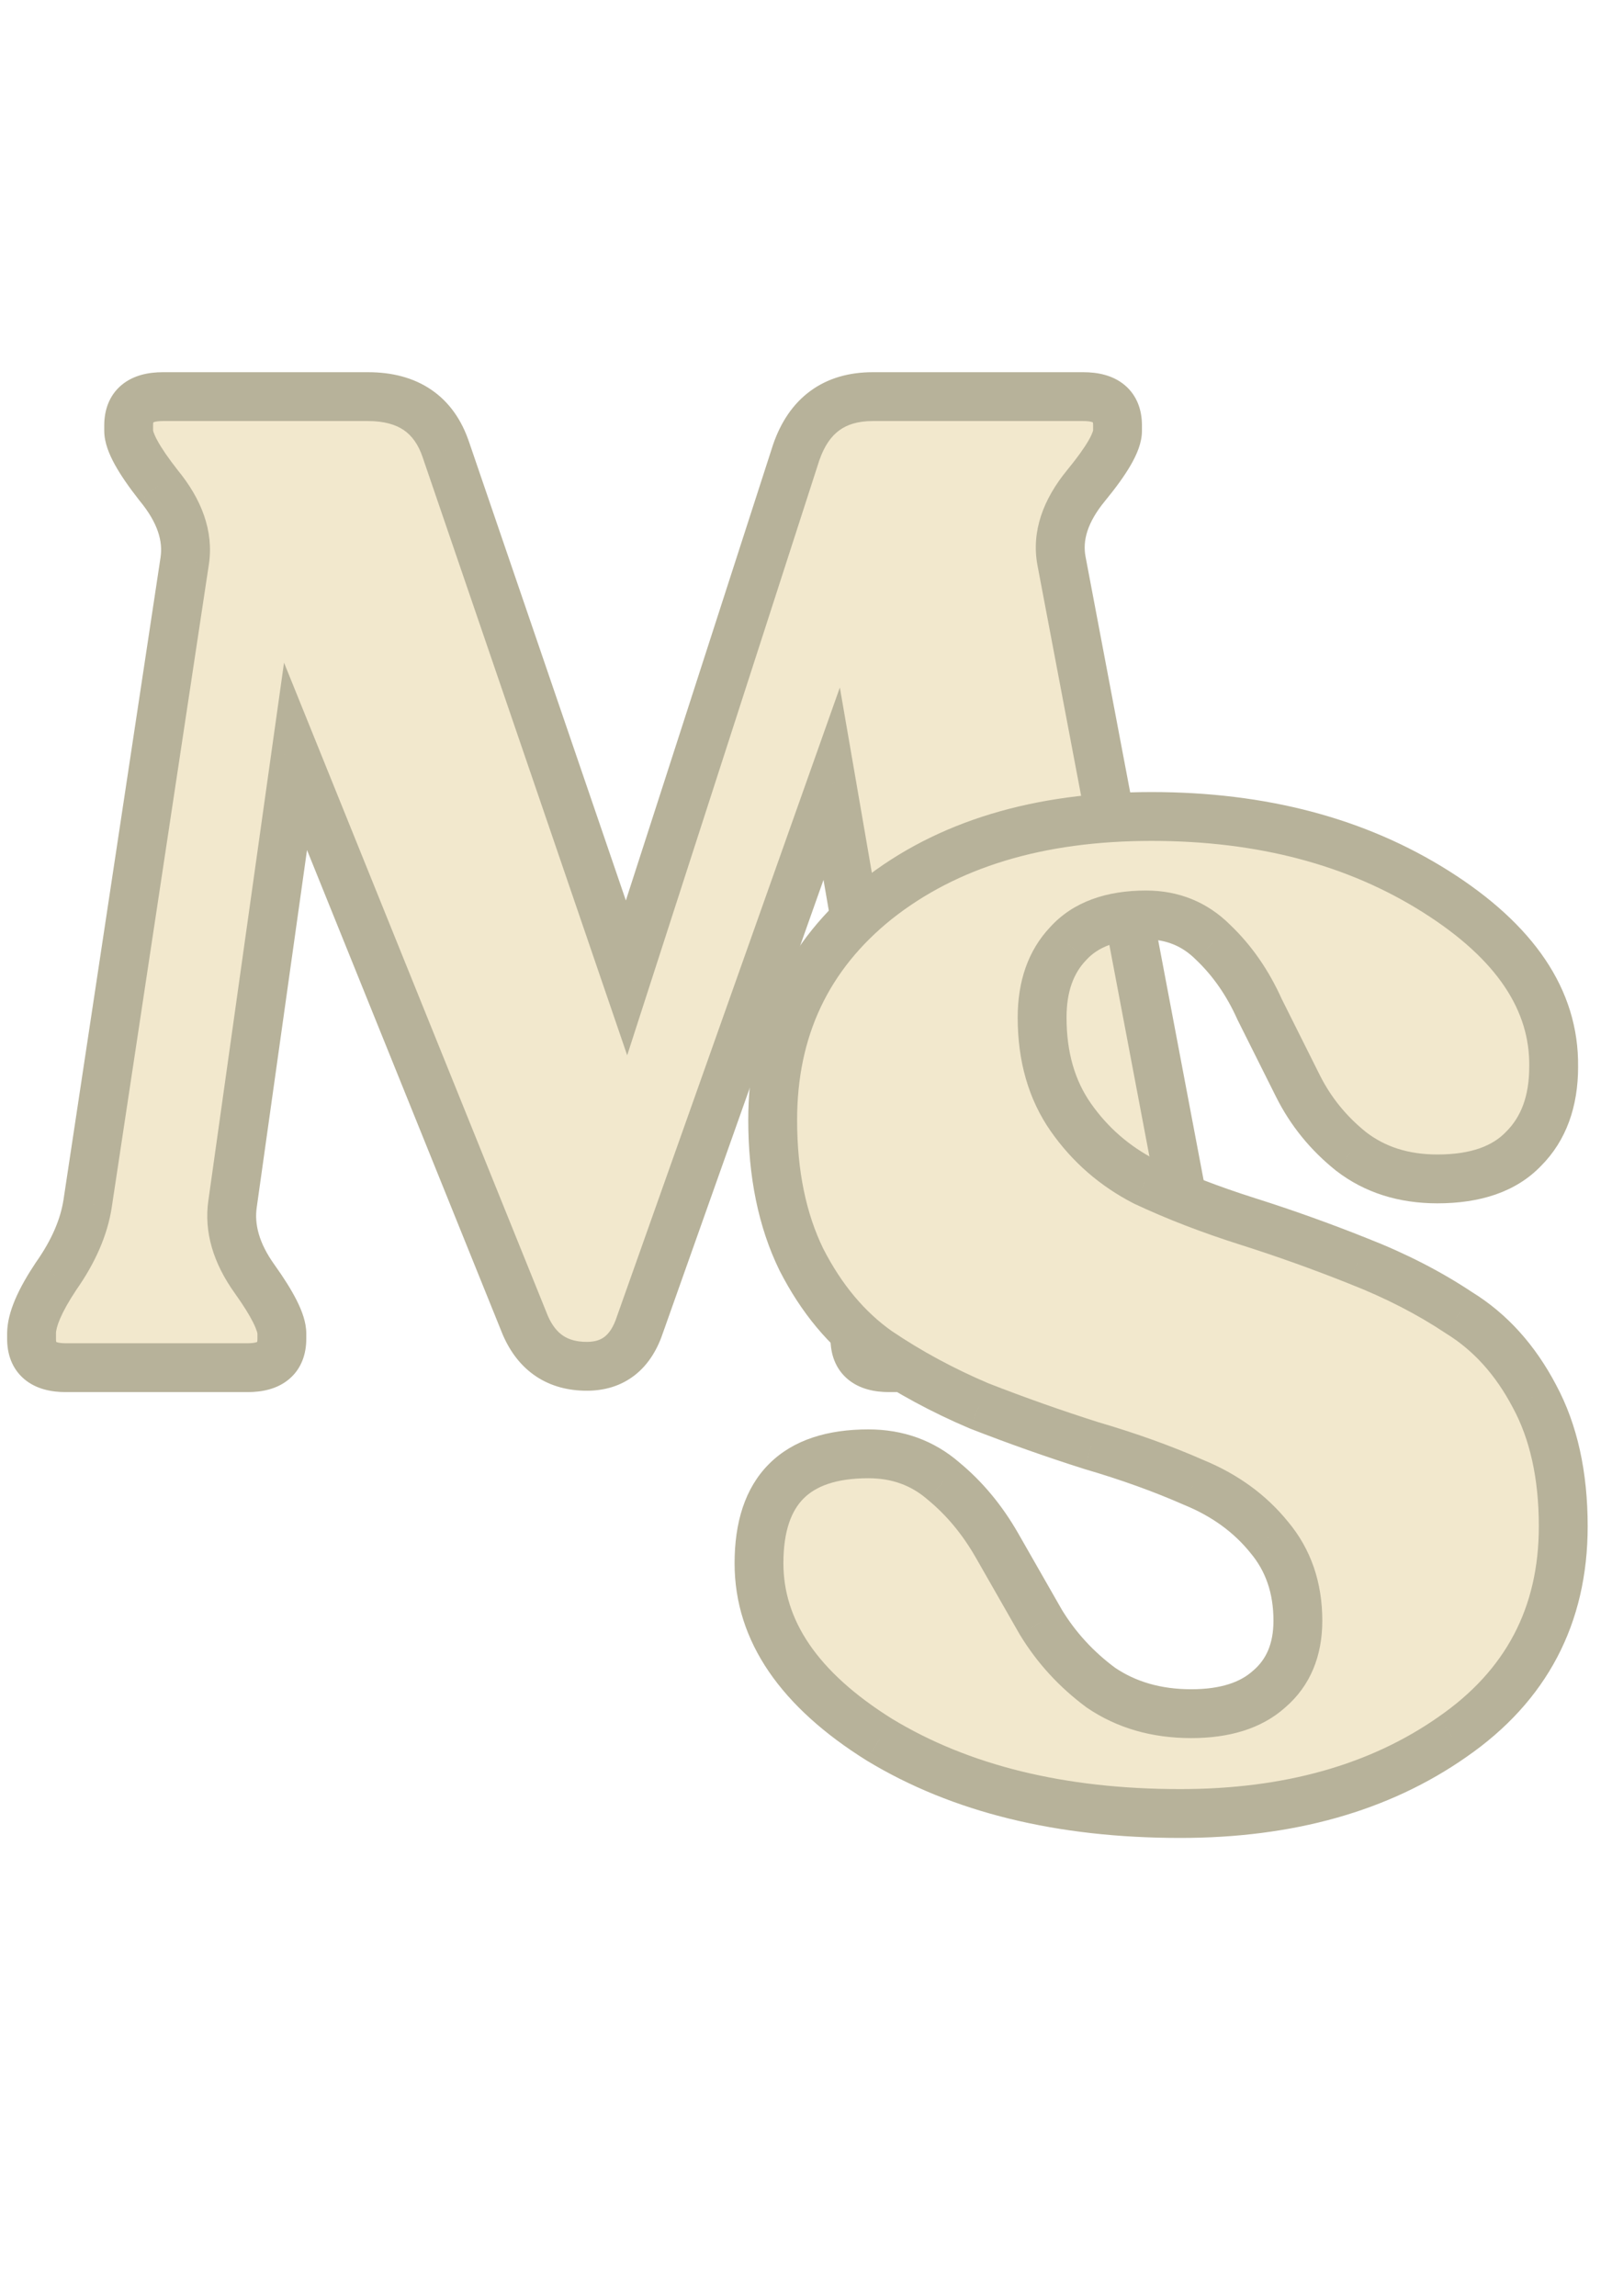 <svg width="66" height="94" viewBox="0 0 66 94" fill="none" xmlns="http://www.w3.org/2000/svg">
<path d="M48.444 49.28C48.63 50.213 49.059 51.203 49.731 52.248C50.404 53.256 50.739 54.04 50.739 54.6V54.824C50.739 55.608 50.273 56 49.34 56H36.404C35.47 56 35.004 55.608 35.004 54.824V54.6C35.004 54.152 35.377 53.405 36.123 52.36C36.87 51.315 37.169 50.288 37.02 49.28L34.051 32.088L26.212 54.208C25.838 55.365 25.11 55.944 24.027 55.944C22.833 55.944 21.993 55.384 21.508 54.264L12.1 30.968L9.524 49.28C9.374 50.288 9.673 51.315 10.419 52.36C11.166 53.405 11.54 54.152 11.54 54.6V54.824C11.54 55.608 11.073 56 10.139 56H2.692C1.758 56 1.292 55.608 1.292 54.824V54.6C1.292 54.04 1.628 53.256 2.3 52.248C3.009 51.24 3.438 50.251 3.588 49.28L7.564 22.96C7.713 21.952 7.358 20.925 6.5 19.88C5.678 18.835 5.268 18.088 5.268 17.64V17.416C5.268 16.632 5.734 16.24 6.668 16.24H15.068C16.71 16.24 17.774 16.968 18.259 18.424L25.651 40.04L32.596 18.536C33.118 17.005 34.163 16.24 35.731 16.24H44.355C45.289 16.24 45.755 16.632 45.755 17.416V17.64C45.755 18.088 45.326 18.835 44.468 19.88C43.609 20.925 43.273 21.952 43.459 22.96L48.444 49.28Z" fill="#F2E8CD"/>
<path d="M48.444 49.28L47.461 49.466L47.463 49.476L48.444 49.28ZM49.731 52.248L48.89 52.789L48.895 52.796L48.9 52.803L49.731 52.248ZM36.123 52.36L35.31 51.779L35.31 51.779L36.123 52.36ZM37.02 49.28L38.009 49.133L38.007 49.122L38.005 49.11L37.02 49.28ZM34.051 32.088L35.037 31.918L34.386 28.15L33.109 31.754L34.051 32.088ZM26.212 54.208L25.269 53.874L25.264 53.887L25.26 53.901L26.212 54.208ZM21.508 54.264L20.58 54.639L20.585 54.65L20.59 54.662L21.508 54.264ZM12.1 30.968L13.027 30.593L11.629 27.133L11.109 30.829L12.1 30.968ZM9.524 49.28L10.513 49.427L10.514 49.419L9.524 49.28ZM10.419 52.36L11.233 51.779L11.233 51.779L10.419 52.36ZM2.3 52.248L1.482 51.672L1.474 51.683L1.467 51.693L2.3 52.248ZM3.588 49.28L4.576 49.432L4.576 49.429L3.588 49.28ZM7.564 22.96L8.552 23.109L8.553 23.107L7.564 22.96ZM6.5 19.88L5.713 20.498L5.72 20.506L5.727 20.515L6.5 19.88ZM18.259 18.424L17.311 18.74L17.313 18.748L18.259 18.424ZM25.651 40.04L24.705 40.364L25.679 43.21L26.603 40.347L25.651 40.04ZM32.596 18.536L31.649 18.213L31.646 18.221L31.644 18.229L32.596 18.536ZM43.459 22.96L42.476 23.142L42.477 23.146L43.459 22.96ZM47.463 49.476C47.68 50.563 48.17 51.669 48.89 52.789L50.573 51.707C49.949 50.737 49.58 49.864 49.424 49.084L47.463 49.476ZM48.9 52.803C49.563 53.798 49.739 54.363 49.739 54.6H51.739C51.739 53.717 51.244 52.714 50.564 51.693L48.9 52.803ZM49.739 54.6V54.824H51.739V54.6H49.739ZM49.739 54.824C49.739 54.923 49.725 54.964 49.722 54.97C49.722 54.972 49.723 54.967 49.729 54.959C49.735 54.951 49.741 54.945 49.746 54.94C49.767 54.923 49.69 55 49.34 55V57C49.922 57 50.545 56.881 51.033 56.472C51.554 56.034 51.739 55.42 51.739 54.824H49.739ZM49.34 55H36.404V57H49.34V55ZM36.404 55C36.053 55 35.976 54.923 35.997 54.94C36.002 54.945 36.008 54.951 36.014 54.959C36.02 54.967 36.021 54.972 36.02 54.97C36.018 54.964 36.004 54.923 36.004 54.824H34.004C34.004 55.42 34.189 56.034 34.71 56.472C35.198 56.881 35.821 57 36.404 57V55ZM36.004 54.824V54.6H34.004V54.824H36.004ZM36.004 54.6C36.004 54.614 36.011 54.486 36.178 54.151C36.332 53.842 36.58 53.441 36.937 52.941L35.31 51.779C34.92 52.324 34.608 52.819 34.389 53.257C34.183 53.669 34.004 54.138 34.004 54.6H36.004ZM36.937 52.941C37.793 51.743 38.205 50.46 38.009 49.133L36.03 49.426C36.133 50.116 35.947 50.887 35.31 51.779L36.937 52.941ZM38.005 49.11L35.037 31.918L33.066 32.258L36.034 49.45L38.005 49.11ZM33.109 31.754L25.269 53.874L27.154 54.542L34.994 32.422L33.109 31.754ZM25.26 53.901C25.115 54.349 24.932 54.593 24.763 54.727C24.604 54.853 24.382 54.944 24.027 54.944V56.944C24.756 56.944 25.439 56.745 26.008 56.293C26.567 55.848 26.934 55.224 27.163 54.515L25.26 53.901ZM24.027 54.944C23.591 54.944 23.284 54.844 23.056 54.692C22.827 54.539 22.607 54.287 22.425 53.866L20.59 54.662C20.893 55.361 21.336 55.949 21.947 56.356C22.559 56.764 23.27 56.944 24.027 56.944V54.944ZM22.435 53.889L13.027 30.593L11.172 31.343L20.58 54.639L22.435 53.889ZM11.109 30.829L8.533 49.141L10.514 49.419L13.09 31.107L11.109 30.829ZM8.534 49.133C8.338 50.46 8.75 51.743 9.606 52.941L11.233 51.779C10.596 50.887 10.411 50.116 10.513 49.426L8.534 49.133ZM9.606 52.941C9.963 53.441 10.211 53.842 10.365 54.151C10.532 54.486 10.54 54.614 10.54 54.6H12.54C12.54 54.138 12.36 53.669 12.154 53.257C11.935 52.819 11.623 52.324 11.233 51.779L9.606 52.941ZM10.54 54.6V54.824H12.54V54.6H10.54ZM10.54 54.824C10.54 54.923 10.525 54.964 10.523 54.97C10.522 54.972 10.523 54.967 10.529 54.959C10.535 54.951 10.541 54.945 10.546 54.94C10.567 54.923 10.49 55 10.139 55V57C10.722 57 11.345 56.881 11.833 56.472C12.354 56.034 12.54 55.42 12.54 54.824H10.54ZM10.139 55H2.692V57H10.139V55ZM2.692 55C2.341 55 2.264 54.923 2.285 54.94C2.29 54.945 2.296 54.951 2.302 54.959C2.308 54.967 2.309 54.972 2.308 54.97C2.306 54.964 2.292 54.923 2.292 54.824H0.292C0.292 55.42 0.477 56.034 0.998 56.472C1.486 56.881 2.109 57 2.692 57V55ZM2.292 54.824V54.6H0.292V54.824H2.292ZM2.292 54.6C2.292 54.363 2.468 53.798 3.132 52.803L1.467 51.693C0.787 52.714 0.292 53.717 0.292 54.6H2.292ZM3.117 52.824C3.893 51.721 4.398 50.589 4.576 49.432L2.599 49.128C2.478 49.912 2.124 50.759 1.482 51.672L3.117 52.824ZM4.576 49.429L8.552 23.109L6.575 22.811L2.599 49.131L4.576 49.429ZM8.553 23.107C8.756 21.736 8.248 20.434 7.272 19.245L5.727 20.515C6.468 21.417 6.67 22.168 6.574 22.813L8.553 23.107ZM7.286 19.262C6.892 18.761 6.621 18.361 6.452 18.054C6.267 17.718 6.268 17.603 6.268 17.64H4.268C4.268 18.125 4.474 18.608 4.699 19.018C4.941 19.458 5.285 19.953 5.713 20.498L7.286 19.262ZM6.268 17.64V17.416H4.268V17.64H6.268ZM6.268 17.416C6.268 17.317 6.282 17.276 6.285 17.27C6.285 17.268 6.284 17.273 6.278 17.281C6.272 17.289 6.266 17.295 6.261 17.3C6.24 17.317 6.317 17.24 6.668 17.24V15.24C6.085 15.24 5.462 15.359 4.974 15.768C4.453 16.206 4.268 16.82 4.268 17.416H6.268ZM6.668 17.24H15.068V15.24H6.668V17.24ZM15.068 17.24C15.742 17.24 16.207 17.389 16.533 17.611C16.852 17.83 17.124 18.179 17.311 18.74L19.208 18.108C18.91 17.213 18.407 16.47 17.662 15.961C16.924 15.455 16.035 15.24 15.068 15.24V17.24ZM17.313 18.748L24.705 40.364L26.598 39.716L19.206 18.1L17.313 18.748ZM26.603 40.347L33.547 18.843L31.644 18.229L24.7 39.733L26.603 40.347ZM33.542 18.859C33.754 18.239 34.042 17.855 34.362 17.621C34.68 17.388 35.114 17.24 35.731 17.24V15.24C34.781 15.24 33.908 15.474 33.181 16.007C32.456 16.538 31.96 17.302 31.649 18.213L33.542 18.859ZM35.731 17.24H44.355V15.24H35.731V17.24ZM44.355 17.24C44.706 17.24 44.783 17.317 44.762 17.3C44.757 17.295 44.751 17.289 44.745 17.281C44.739 17.273 44.738 17.268 44.739 17.27C44.741 17.276 44.755 17.317 44.755 17.416H46.755C46.755 16.82 46.57 16.206 46.049 15.768C45.561 15.359 44.938 15.24 44.355 15.24V17.24ZM44.755 17.416V17.64H46.755V17.416H44.755ZM44.755 17.64C44.755 17.591 44.761 17.7 44.567 18.038C44.39 18.344 44.106 18.744 43.695 19.245L45.24 20.515C45.687 19.971 46.047 19.475 46.3 19.035C46.535 18.626 46.755 18.137 46.755 17.64H44.755ZM43.695 19.245C42.713 20.441 42.22 21.758 42.476 23.142L44.443 22.778C44.326 22.146 44.505 21.41 45.24 20.515L43.695 19.245ZM42.477 23.146L47.461 49.466L49.426 49.094L44.442 22.774L42.477 23.146Z" fill="#B7B29A"/>
<path d="M48.324 74.255C43.433 74.255 39.326 73.247 36.004 71.231C32.718 69.177 31.076 66.769 31.076 64.007C31.076 61.02 32.569 59.527 35.556 59.527C36.75 59.527 37.777 59.9 38.636 60.647C39.494 61.356 40.222 62.233 40.819 63.279C41.417 64.324 42.014 65.37 42.611 66.415C43.246 67.46 44.068 68.356 45.075 69.103C46.121 69.812 47.353 70.167 48.772 70.167C50.153 70.167 51.217 69.831 51.964 69.159C52.748 68.487 53.139 67.553 53.139 66.359C53.139 65.015 52.748 63.876 51.964 62.943C51.179 61.972 50.153 61.225 48.883 60.703C47.614 60.143 46.214 59.639 44.684 59.191C43.153 58.706 41.622 58.164 40.092 57.567C38.598 56.932 37.217 56.185 35.947 55.327C34.678 54.431 33.633 53.18 32.812 51.575C32.028 49.969 31.636 48.066 31.636 45.863C31.636 42.13 33.054 39.124 35.892 36.847C38.766 34.569 42.518 33.431 47.148 33.431C51.665 33.431 55.547 34.458 58.795 36.511C62.044 38.564 63.649 40.953 63.611 43.679C63.611 45.097 63.201 46.218 62.38 47.039C61.596 47.86 60.419 48.271 58.852 48.271C57.47 48.271 56.294 47.898 55.324 47.151C54.39 46.404 53.662 45.508 53.139 44.463C52.617 43.417 52.094 42.372 51.572 41.327C51.086 40.244 50.452 39.33 49.667 38.583C48.921 37.836 48.006 37.463 46.923 37.463C45.505 37.463 44.441 37.855 43.731 38.639C43.022 39.386 42.667 40.394 42.667 41.663C42.667 43.268 43.059 44.631 43.843 45.751C44.627 46.871 45.636 47.748 46.867 48.383C48.137 48.98 49.537 49.522 51.068 50.007C52.598 50.492 54.11 51.033 55.603 51.631C57.134 52.228 58.516 52.938 59.748 53.759C61.017 54.543 62.044 55.681 62.828 57.175C63.611 58.631 64.004 60.404 64.004 62.495C64.004 66.153 62.492 69.028 59.468 71.119C56.481 73.21 52.766 74.255 48.324 74.255Z" fill="#F2E8CD"/>
<path d="M36.004 71.231L35.474 72.079L35.485 72.086L36.004 71.231ZM38.636 60.647L37.979 61.401L37.989 61.41L37.999 61.418L38.636 60.647ZM40.819 63.279L39.951 63.775L39.951 63.775L40.819 63.279ZM42.611 66.415L41.743 66.911L41.75 66.922L41.757 66.934L42.611 66.415ZM45.075 69.103L44.48 69.906L44.497 69.919L44.514 69.93L45.075 69.103ZM51.964 69.159L51.313 68.4L51.303 68.407L51.294 68.415L51.964 69.159ZM51.964 62.943L51.186 63.571L51.192 63.579L51.198 63.586L51.964 62.943ZM48.883 60.703L48.48 61.618L48.491 61.623L48.503 61.627L48.883 60.703ZM44.684 59.191L44.381 60.144L44.392 60.147L44.403 60.151L44.684 59.191ZM40.092 57.567L39.7 58.487L39.714 58.493L39.728 58.498L40.092 57.567ZM35.947 55.327L35.371 56.144L35.379 56.15L35.387 56.155L35.947 55.327ZM32.812 51.575L31.913 52.014L31.917 52.022L31.921 52.03L32.812 51.575ZM35.892 36.847L35.27 36.063L35.266 36.067L35.892 36.847ZM58.795 36.511L59.33 35.666L58.795 36.511ZM63.611 43.679L62.611 43.665V43.679H63.611ZM62.38 47.039L61.672 46.332L61.664 46.34L61.656 46.348L62.38 47.039ZM55.324 47.151L54.699 47.932L54.706 47.938L54.714 47.943L55.324 47.151ZM51.572 41.327L50.659 41.736L50.668 41.755L50.677 41.774L51.572 41.327ZM49.667 38.583L48.96 39.29L48.969 39.299L48.978 39.307L49.667 38.583ZM43.731 38.639L44.456 39.328L44.465 39.319L44.473 39.31L43.731 38.639ZM43.843 45.751L43.024 46.324L43.024 46.324L43.843 45.751ZM46.867 48.383L46.41 49.272L46.425 49.28L46.442 49.288L46.867 48.383ZM51.068 50.007L50.765 50.96L50.765 50.96L51.068 50.007ZM55.603 51.631L55.232 52.559L55.24 52.562L55.603 51.631ZM59.748 53.759L59.193 54.591L59.207 54.6L59.222 54.61L59.748 53.759ZM62.828 57.175L61.942 57.64L61.947 57.649L62.828 57.175ZM59.468 71.119L58.899 70.296L58.894 70.3L59.468 71.119ZM48.324 73.255C43.569 73.255 39.653 72.275 36.522 70.376L35.485 72.086C38.999 74.218 43.297 75.255 48.324 75.255V73.255ZM36.533 70.383C33.411 68.431 32.075 66.296 32.075 64.007H30.076C30.076 67.243 32.025 69.924 35.474 72.079L36.533 70.383ZM32.075 64.007C32.075 62.668 32.41 61.847 32.903 61.354C33.396 60.861 34.216 60.527 35.556 60.527V58.527C33.908 58.527 32.489 58.939 31.488 59.94C30.488 60.94 30.076 62.359 30.076 64.007H32.075ZM35.556 60.527C36.522 60.527 37.312 60.821 37.979 61.401L39.292 59.892C38.241 58.979 36.978 58.527 35.556 58.527V60.527ZM37.999 61.418C38.757 62.044 39.409 62.826 39.951 63.775L41.688 62.783C41.035 61.641 40.231 60.668 39.272 59.876L37.999 61.418ZM39.951 63.775C40.026 63.906 40.101 64.036 40.175 64.167C40.25 64.298 40.325 64.428 40.399 64.559C40.474 64.69 40.549 64.82 40.623 64.951C40.698 65.082 40.773 65.212 40.847 65.343C40.866 65.376 40.885 65.408 40.903 65.441C40.922 65.474 40.941 65.506 40.959 65.539C40.978 65.572 40.997 65.604 41.015 65.637C41.046 65.691 41.04 65.68 41.071 65.735C41.078 65.746 41.121 65.822 41.127 65.833C41.133 65.844 41.177 65.92 41.183 65.931C41.19 65.942 41.233 66.018 41.239 66.029C41.245 66.04 41.289 66.116 41.295 66.127C41.301 66.138 41.345 66.214 41.351 66.225C41.358 66.236 41.373 66.263 41.379 66.274C41.386 66.285 41.401 66.312 41.407 66.323C41.413 66.334 41.429 66.361 41.435 66.372C41.441 66.383 41.457 66.41 41.463 66.421C41.469 66.432 41.485 66.459 41.491 66.47C41.498 66.481 41.513 66.508 41.519 66.519C41.526 66.53 41.541 66.557 41.547 66.568C41.553 66.579 41.569 66.606 41.575 66.617C41.581 66.628 41.597 66.655 41.603 66.666C41.609 66.677 41.625 66.704 41.631 66.715C41.638 66.726 41.653 66.753 41.659 66.764C41.666 66.775 41.681 66.802 41.687 66.813C41.694 66.824 41.709 66.851 41.715 66.862C41.721 66.873 41.737 66.9 41.743 66.911L43.48 65.919C43.455 65.875 43.393 65.766 43.368 65.723C43.293 65.592 43.33 65.657 43.256 65.527C43.181 65.396 43.218 65.461 43.144 65.331C43.069 65.2 43.106 65.265 43.032 65.135C42.957 65.004 42.882 64.873 42.808 64.743C42.733 64.612 42.658 64.481 42.584 64.351C42.565 64.318 42.546 64.285 42.528 64.253C42.509 64.22 42.49 64.187 42.472 64.155C42.453 64.122 42.434 64.089 42.416 64.057C42.397 64.024 42.378 63.991 42.36 63.959C42.341 63.926 42.322 63.893 42.304 63.861C42.285 63.828 42.266 63.795 42.248 63.763C42.229 63.73 42.21 63.697 42.192 63.665C42.173 63.632 42.154 63.599 42.136 63.567C42.117 63.534 42.098 63.501 42.08 63.469C42.061 63.436 42.042 63.403 42.024 63.371C42.005 63.338 41.986 63.305 41.968 63.273C41.949 63.24 41.93 63.207 41.912 63.175C41.893 63.142 41.874 63.109 41.856 63.077C41.837 63.044 41.818 63.011 41.8 62.979C41.781 62.946 41.762 62.913 41.744 62.881C41.725 62.848 41.706 62.815 41.688 62.783L39.951 63.775ZM41.757 66.934C42.46 68.093 43.371 69.085 44.48 69.906L45.671 68.299C44.764 67.628 44.032 66.828 43.466 65.896L41.757 66.934ZM44.514 69.93C45.745 70.766 47.178 71.167 48.772 71.167V69.167C47.528 69.167 46.497 68.859 45.637 68.275L44.514 69.93ZM48.772 71.167C50.307 71.167 51.643 70.793 52.633 69.902L51.294 68.415C50.791 68.869 49.999 69.167 48.772 69.167V71.167ZM52.614 69.918C53.656 69.025 54.139 67.794 54.139 66.359H52.139C52.139 67.312 51.839 67.948 51.313 68.4L52.614 69.918ZM54.139 66.359C54.139 64.805 53.68 63.432 52.729 62.3L51.198 63.586C51.815 64.32 52.139 65.224 52.139 66.359H54.139ZM52.741 62.315C51.842 61.2 50.673 60.358 49.264 59.778L48.503 61.627C49.633 62.093 50.517 62.744 51.186 63.571L52.741 62.315ZM49.287 59.788C47.972 59.208 46.531 58.69 44.964 58.231L44.403 60.151C45.898 60.588 47.256 61.078 48.48 61.618L49.287 59.788ZM44.986 58.238C43.476 57.759 41.966 57.225 40.455 56.635L39.728 58.498C41.278 59.103 42.83 59.652 44.381 60.144L44.986 58.238ZM40.483 56.647C39.045 56.035 37.721 55.319 36.508 54.498L35.387 56.155C36.713 57.052 38.151 57.829 39.7 58.487L40.483 56.647ZM36.524 54.51C35.407 53.721 34.461 52.604 33.702 51.119L31.921 52.03C32.804 53.757 33.95 55.141 35.371 56.144L36.524 54.51ZM33.71 51.136C33.007 49.695 32.636 47.948 32.636 45.863H30.636C30.636 48.183 31.049 50.244 31.913 52.014L33.71 51.136ZM32.636 45.863C32.636 42.423 33.924 39.709 36.517 37.627L35.266 36.067C32.185 38.54 30.636 41.836 30.636 45.863H32.636ZM36.513 37.631C39.168 35.527 42.683 34.431 47.148 34.431V32.431C42.353 32.431 38.364 33.612 35.27 36.063L36.513 37.631ZM47.148 34.431C51.509 34.431 55.199 35.42 58.261 37.356L59.33 35.666C55.896 33.495 51.82 32.431 47.148 32.431V34.431ZM58.261 37.356C61.348 39.307 62.642 41.42 62.612 43.665L64.611 43.693C64.655 40.487 62.739 37.821 59.33 35.666L58.261 37.356ZM62.611 43.679C62.611 44.895 62.266 45.738 61.672 46.332L63.087 47.746C64.135 46.697 64.612 45.3 64.612 43.679H62.611ZM61.656 46.348C61.124 46.906 60.253 47.271 58.852 47.271V49.271C60.586 49.271 62.067 48.814 63.103 47.729L61.656 46.348ZM58.852 47.271C57.661 47.271 56.707 46.953 55.933 46.358L54.714 47.943C55.881 48.842 57.279 49.271 58.852 49.271V47.271ZM55.948 46.37C55.125 45.712 54.49 44.928 54.034 44.016L52.245 44.91C52.834 46.088 53.655 47.097 54.699 47.932L55.948 46.37ZM54.034 44.016C53.947 43.841 53.925 43.798 53.838 43.624C53.751 43.449 53.729 43.406 53.642 43.232C53.554 43.057 53.533 43.014 53.446 42.84C53.358 42.665 53.337 42.622 53.25 42.448C53.206 42.361 53.196 42.339 53.152 42.252C53.108 42.164 53.097 42.143 53.054 42.056C53.01 41.968 52.999 41.947 52.956 41.86C52.945 41.838 52.955 41.857 52.944 41.835C52.933 41.813 52.942 41.832 52.931 41.811C52.92 41.789 52.93 41.808 52.919 41.786C52.908 41.764 52.918 41.783 52.907 41.762C52.907 41.762 52.858 41.664 52.858 41.664C52.771 41.489 52.749 41.446 52.662 41.272C52.64 41.228 52.672 41.291 52.65 41.247C52.649 41.245 52.648 41.243 52.647 41.241C52.646 41.239 52.645 41.237 52.644 41.235C52.642 41.233 52.642 41.231 52.641 41.229C52.639 41.227 52.639 41.225 52.637 41.223C52.636 41.221 52.635 41.218 52.634 41.217C52.633 41.214 52.632 41.212 52.631 41.21C52.63 41.208 52.629 41.206 52.628 41.204C52.627 41.202 52.626 41.2 52.625 41.198C52.624 41.196 52.623 41.194 52.622 41.192C52.621 41.19 52.62 41.188 52.619 41.186C52.618 41.184 52.617 41.182 52.616 41.18C52.615 41.178 52.614 41.176 52.613 41.174C52.612 41.172 52.611 41.169 52.61 41.167C52.609 41.165 52.608 41.163 52.607 41.161C52.606 41.159 52.605 41.157 52.604 41.155C52.603 41.153 52.602 41.151 52.601 41.149C52.6 41.147 52.599 41.145 52.598 41.143C52.597 41.141 52.596 41.139 52.595 41.137C52.593 41.135 52.593 41.133 52.592 41.131C52.59 41.129 52.59 41.127 52.588 41.125C52.587 41.123 52.586 41.12 52.585 41.118C52.584 41.116 52.583 41.114 52.582 41.112C52.581 41.11 52.58 41.108 52.579 41.106C52.578 41.104 52.577 41.102 52.576 41.1C52.575 41.098 52.574 41.096 52.573 41.094C52.572 41.092 52.571 41.09 52.57 41.088C52.569 41.086 52.568 41.084 52.567 41.082C52.566 41.08 52.565 41.078 52.564 41.076C52.563 41.074 52.562 41.072 52.561 41.069C52.56 41.067 52.559 41.065 52.558 41.063C52.557 41.061 52.556 41.059 52.555 41.057C52.554 41.055 52.553 41.053 52.552 41.051C52.551 41.049 52.55 41.047 52.549 41.045C52.548 41.043 52.547 41.041 52.546 41.039C52.544 41.037 52.544 41.035 52.542 41.033C52.541 41.031 52.541 41.029 52.539 41.027C52.538 41.025 52.537 41.023 52.536 41.02C52.535 41.018 52.534 41.016 52.533 41.014C52.532 41.012 52.531 41.01 52.53 41.008C52.529 41.006 52.528 41.004 52.527 41.002C52.526 41 52.525 40.998 52.524 40.996C52.523 40.994 52.522 40.992 52.521 40.99C52.52 40.988 52.519 40.986 52.518 40.984C52.517 40.982 52.516 40.98 52.515 40.978C52.514 40.976 52.513 40.974 52.512 40.971C52.511 40.969 52.51 40.967 52.509 40.965C52.508 40.963 52.507 40.961 52.506 40.959C52.505 40.957 52.504 40.955 52.503 40.953C52.502 40.951 52.501 40.949 52.5 40.947C52.499 40.945 52.498 40.943 52.497 40.941C52.495 40.939 52.495 40.937 52.493 40.935C52.492 40.933 52.492 40.931 52.49 40.929C52.489 40.927 52.488 40.925 52.487 40.922C52.486 40.92 52.485 40.918 52.484 40.916C52.483 40.914 52.482 40.912 52.481 40.91C52.48 40.908 52.479 40.906 52.478 40.904C52.477 40.902 52.476 40.9 52.475 40.898C52.474 40.896 52.473 40.894 52.472 40.892C52.471 40.89 52.47 40.888 52.469 40.886C52.468 40.884 52.467 40.882 52.466 40.88L50.677 41.774C50.678 41.776 50.679 41.778 50.68 41.78C50.681 41.782 50.682 41.784 50.683 41.786C50.684 41.788 50.685 41.79 50.686 41.792C50.687 41.794 50.688 41.797 50.689 41.798C50.69 41.801 50.691 41.803 50.692 41.805C50.693 41.807 50.694 41.809 50.696 41.811C50.697 41.813 50.697 41.815 50.699 41.817C50.7 41.819 50.701 41.821 50.702 41.823C50.703 41.825 50.704 41.827 50.705 41.829C50.706 41.831 50.707 41.833 50.708 41.835C50.709 41.837 50.71 41.839 50.711 41.841C50.712 41.843 50.713 41.846 50.714 41.847C50.715 41.85 50.716 41.852 50.717 41.854C50.718 41.856 50.719 41.858 50.72 41.86C50.721 41.862 50.722 41.864 50.723 41.866C50.724 41.868 50.725 41.87 50.726 41.872C50.727 41.874 50.728 41.876 50.729 41.878C50.73 41.88 50.731 41.882 50.732 41.884C50.733 41.886 50.734 41.888 50.735 41.89C50.736 41.892 50.737 41.895 50.738 41.897C50.739 41.899 50.74 41.901 50.741 41.903C50.742 41.905 50.743 41.907 50.745 41.909C50.745 41.911 50.746 41.913 50.748 41.915C50.748 41.917 50.75 41.919 50.751 41.921C50.752 41.923 50.753 41.925 50.754 41.927C50.755 41.929 50.756 41.931 50.757 41.933C50.758 41.935 50.759 41.937 50.76 41.939C50.761 41.941 50.762 41.944 50.763 41.946C50.764 41.948 50.765 41.95 50.766 41.952C50.767 41.954 50.768 41.956 50.769 41.958C50.77 41.96 50.771 41.962 50.772 41.964C50.773 41.966 50.774 41.968 50.775 41.97C50.819 42.057 50.83 42.079 50.873 42.166C50.917 42.253 50.879 42.177 50.922 42.264C50.955 42.329 50.914 42.248 50.947 42.313C50.948 42.315 50.949 42.317 50.95 42.319C50.951 42.321 50.952 42.323 50.953 42.325C50.954 42.327 50.955 42.329 50.956 42.331C50.957 42.334 50.958 42.336 50.959 42.337C50.96 42.34 50.961 42.342 50.962 42.344C50.963 42.346 50.964 42.348 50.965 42.35C50.966 42.352 50.967 42.354 50.968 42.356C50.969 42.358 50.97 42.36 50.971 42.362C50.993 42.406 50.998 42.416 51.02 42.46C51.042 42.504 51.047 42.514 51.069 42.558C51.157 42.733 51.178 42.775 51.265 42.95C51.352 43.125 51.374 43.167 51.461 43.342C51.505 43.429 51.516 43.451 51.559 43.538C51.603 43.625 51.614 43.647 51.657 43.734C51.701 43.821 51.712 43.843 51.755 43.93C51.799 44.017 51.809 44.039 51.853 44.126C51.897 44.213 51.907 44.235 51.951 44.322C51.995 44.409 52.005 44.431 52.049 44.518C52.093 44.605 52.103 44.627 52.147 44.714C52.191 44.801 52.202 44.823 52.245 44.91L54.034 44.016ZM52.484 40.918C51.951 39.728 51.244 38.703 50.357 37.859L48.978 39.307C49.659 39.956 50.222 40.76 50.659 41.736L52.484 40.918ZM50.375 37.876C49.435 36.936 48.264 36.463 46.923 36.463V38.463C47.748 38.463 48.407 38.736 48.96 39.29L50.375 37.876ZM46.923 36.463C45.323 36.463 43.947 36.91 42.99 37.968L44.473 39.31C44.934 38.8 45.686 38.463 46.923 38.463V36.463ZM43.007 37.95C42.082 38.924 41.667 40.2 41.667 41.663H43.667C43.667 40.587 43.963 39.847 44.456 39.328L43.007 37.95ZM41.667 41.663C41.667 43.437 42.103 45.008 43.024 46.324L44.663 45.177C44.016 44.253 43.667 43.1 43.667 41.663H41.667ZM43.024 46.324C43.903 47.579 45.035 48.564 46.41 49.272L47.325 47.494C46.236 46.932 45.352 46.163 44.663 45.177L43.024 46.324ZM46.442 49.288C47.756 49.906 49.198 50.463 50.765 50.96L51.37 49.054C49.875 48.58 48.517 48.054 47.293 47.478L46.442 49.288ZM50.765 50.96C52.273 51.438 53.761 51.971 55.232 52.559L55.975 50.702C54.459 50.096 52.924 49.546 51.37 49.054L50.765 50.96ZM55.24 52.562C56.711 53.136 58.027 53.814 59.193 54.591L60.302 52.927C59.004 52.061 57.558 51.32 55.967 50.699L55.24 52.562ZM59.222 54.61C60.32 55.288 61.23 56.284 61.942 57.64L63.713 56.71C62.857 55.079 61.714 53.798 60.273 52.908L59.222 54.61ZM61.947 57.649C62.635 58.926 63.004 60.527 63.004 62.495H65.004C65.004 60.282 64.588 58.336 63.708 56.701L61.947 57.649ZM63.004 62.495C63.004 65.823 61.654 68.391 58.899 70.296L60.036 71.941C63.329 69.665 65.004 66.484 65.004 62.495H63.004ZM58.894 70.3C56.109 72.249 52.606 73.255 48.324 73.255V75.255C52.926 75.255 56.852 74.17 60.041 71.938L58.894 70.3Z" fill="#B7B29A"/>
</svg>

